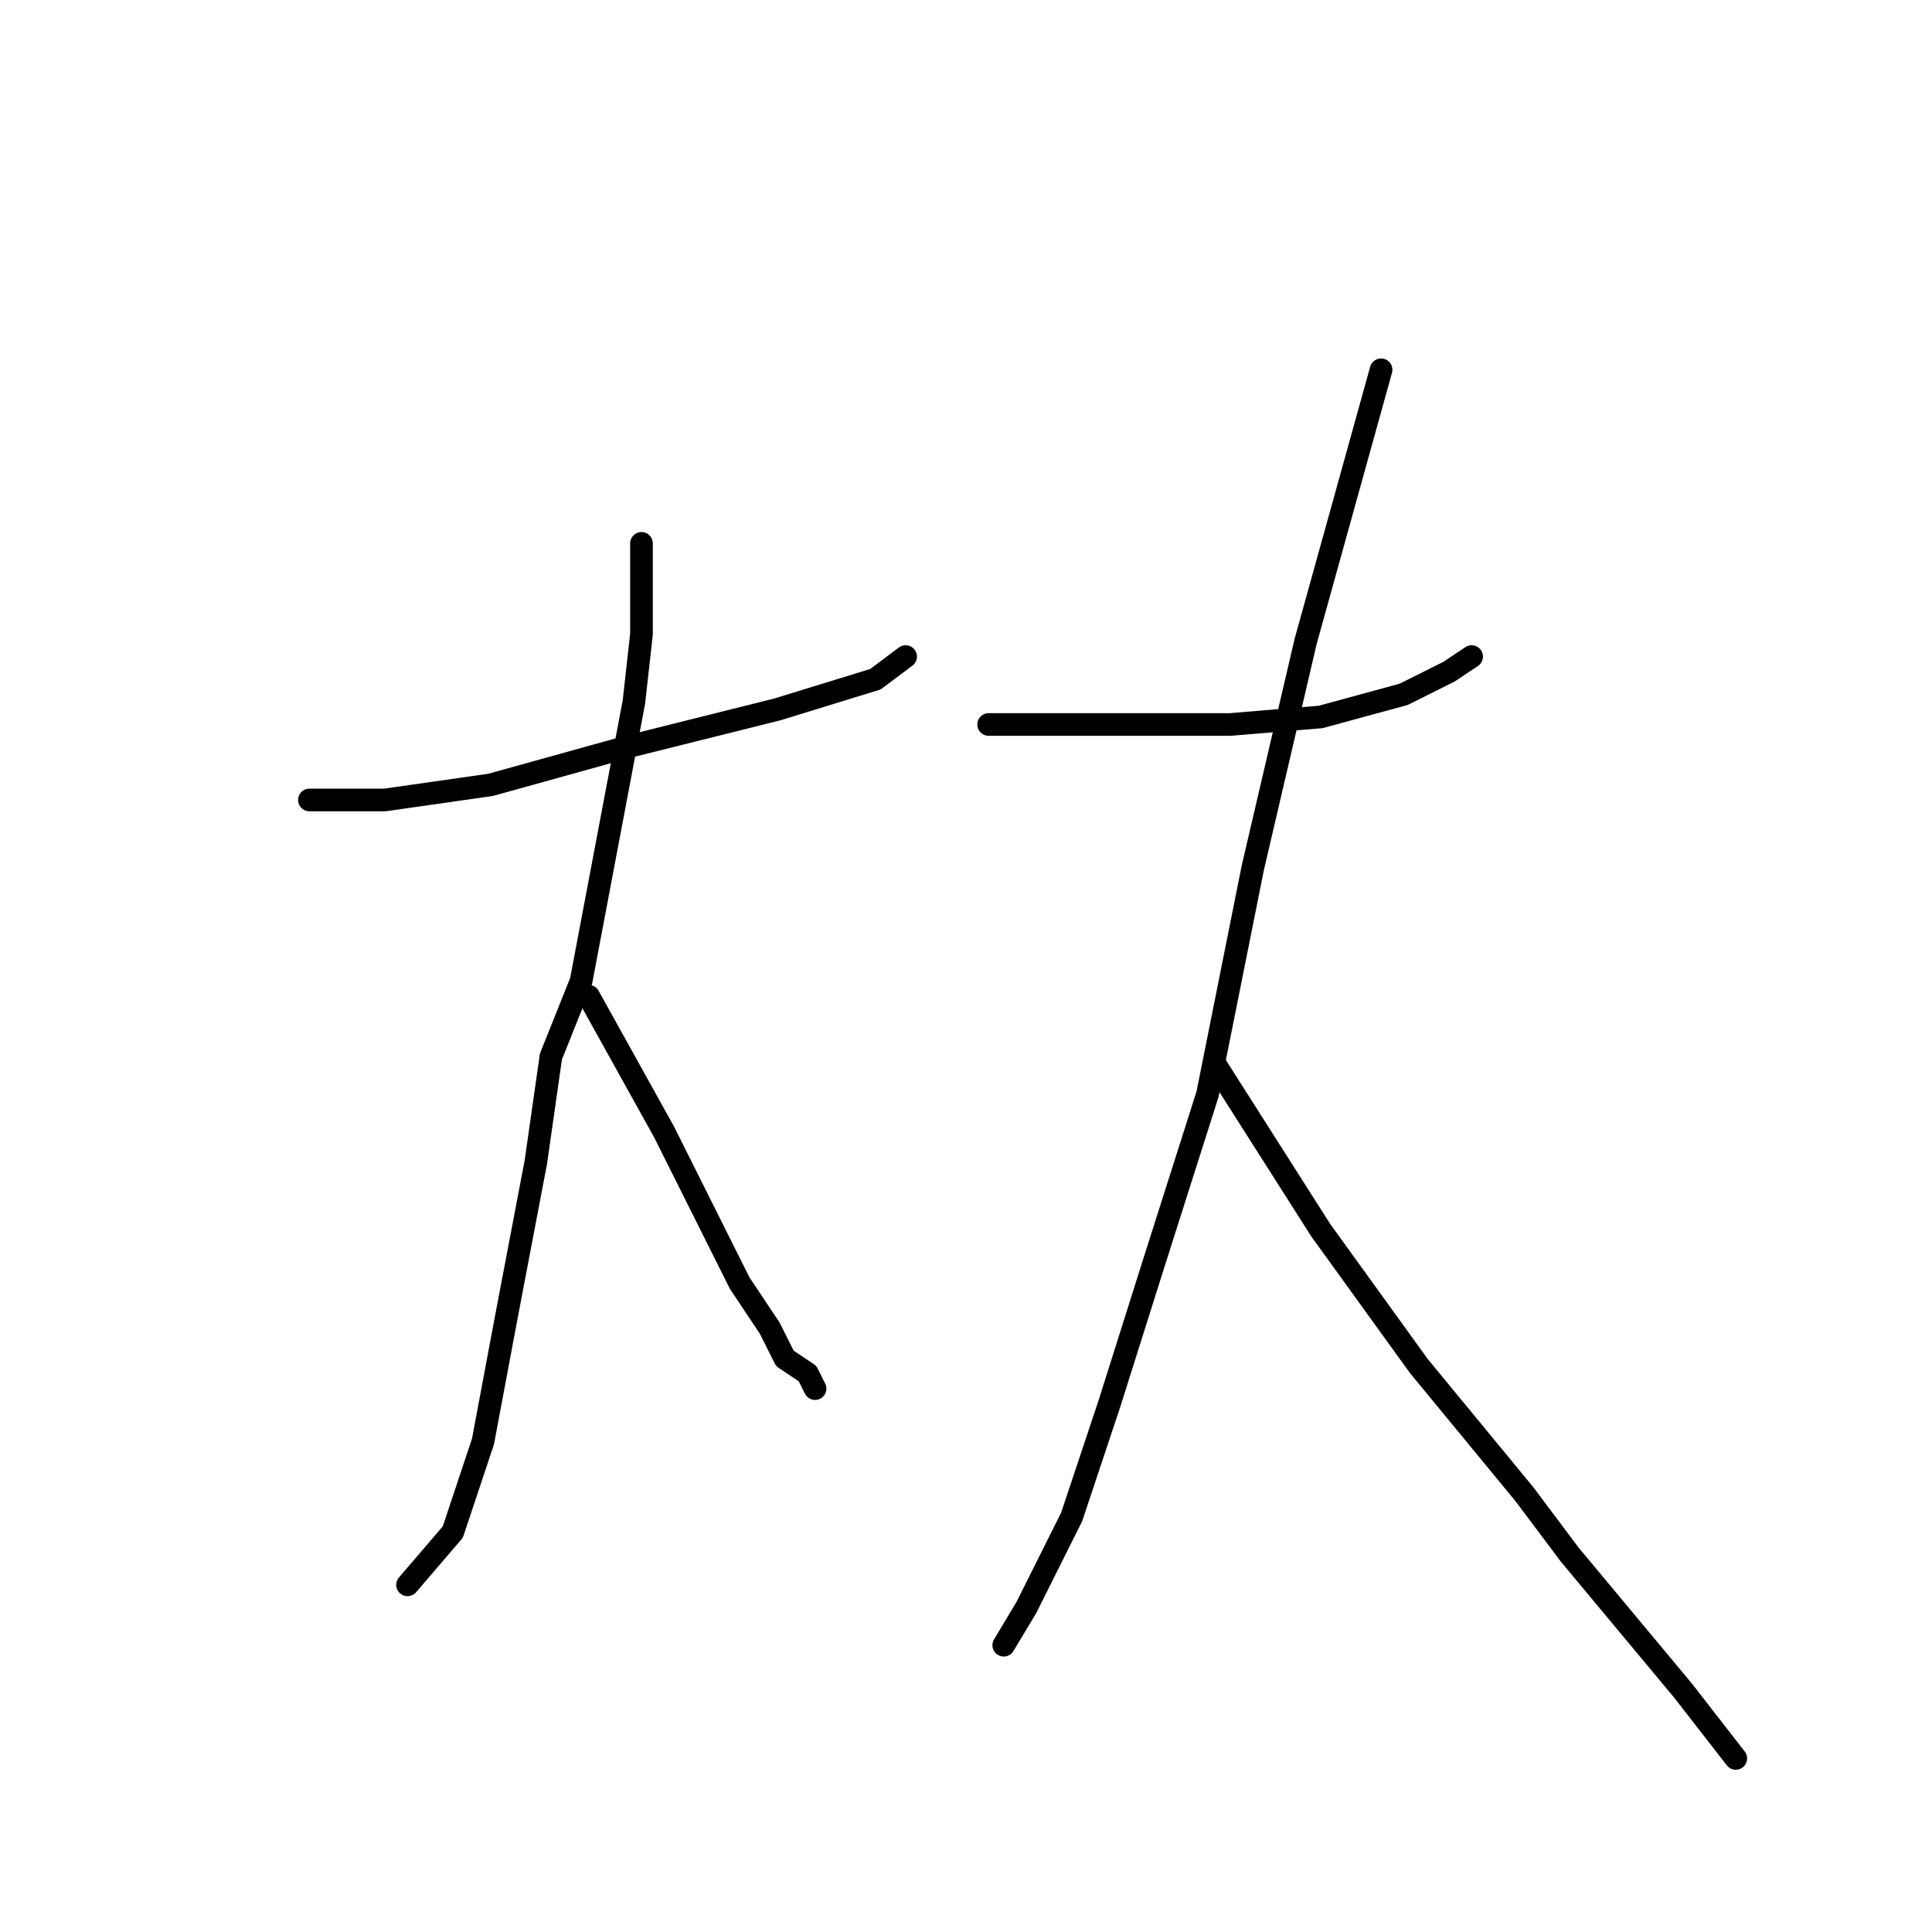 <?xml version="1.0" standalone="no"?>
    <svg width="256" height="256" xmlns="http://www.w3.org/2000/svg" version="1.1">
    <polyline stroke="black" stroke-width="3" stroke-linecap="round" fill="transparent" stroke-linejoin="round" points="41 106 46 106 51 106 65 104 83 99 103 94 116 90 120 87 120 87 " />
        <polyline stroke="black" stroke-width="3" stroke-linecap="round" fill="transparent" stroke-linejoin="round" points="85 72 85 78 85 84 84 93 77 130 73 140 71 154 67 175 64 191 60 203 54 210 54 210 " />
        <polyline stroke="black" stroke-width="3" stroke-linecap="round" fill="transparent" stroke-linejoin="round" points="78 132 83 141 88 150 93 160 98 170 102 176 104 180 107 182 108 184 108 184 " />
        <polyline stroke="black" stroke-width="3" stroke-linecap="round" fill="transparent" stroke-linejoin="round" points="131 96 137 96 143 96 157 96 163 96 175 95 186 92 192 89 195 87 195 87 " />
        <polyline stroke="black" stroke-width="3" stroke-linecap="round" fill="transparent" stroke-linejoin="round" points="183 49 178 67 173 85 166 115 160 145 153 167 147 186 142 201 136 213 133 218 133 218 " />
        <polyline stroke="black" stroke-width="3" stroke-linecap="round" fill="transparent" stroke-linejoin="round" points="161 141 168 152 175 163 188 181 202 198 208 206 223 224 230 233 230 233 " />
        </svg>